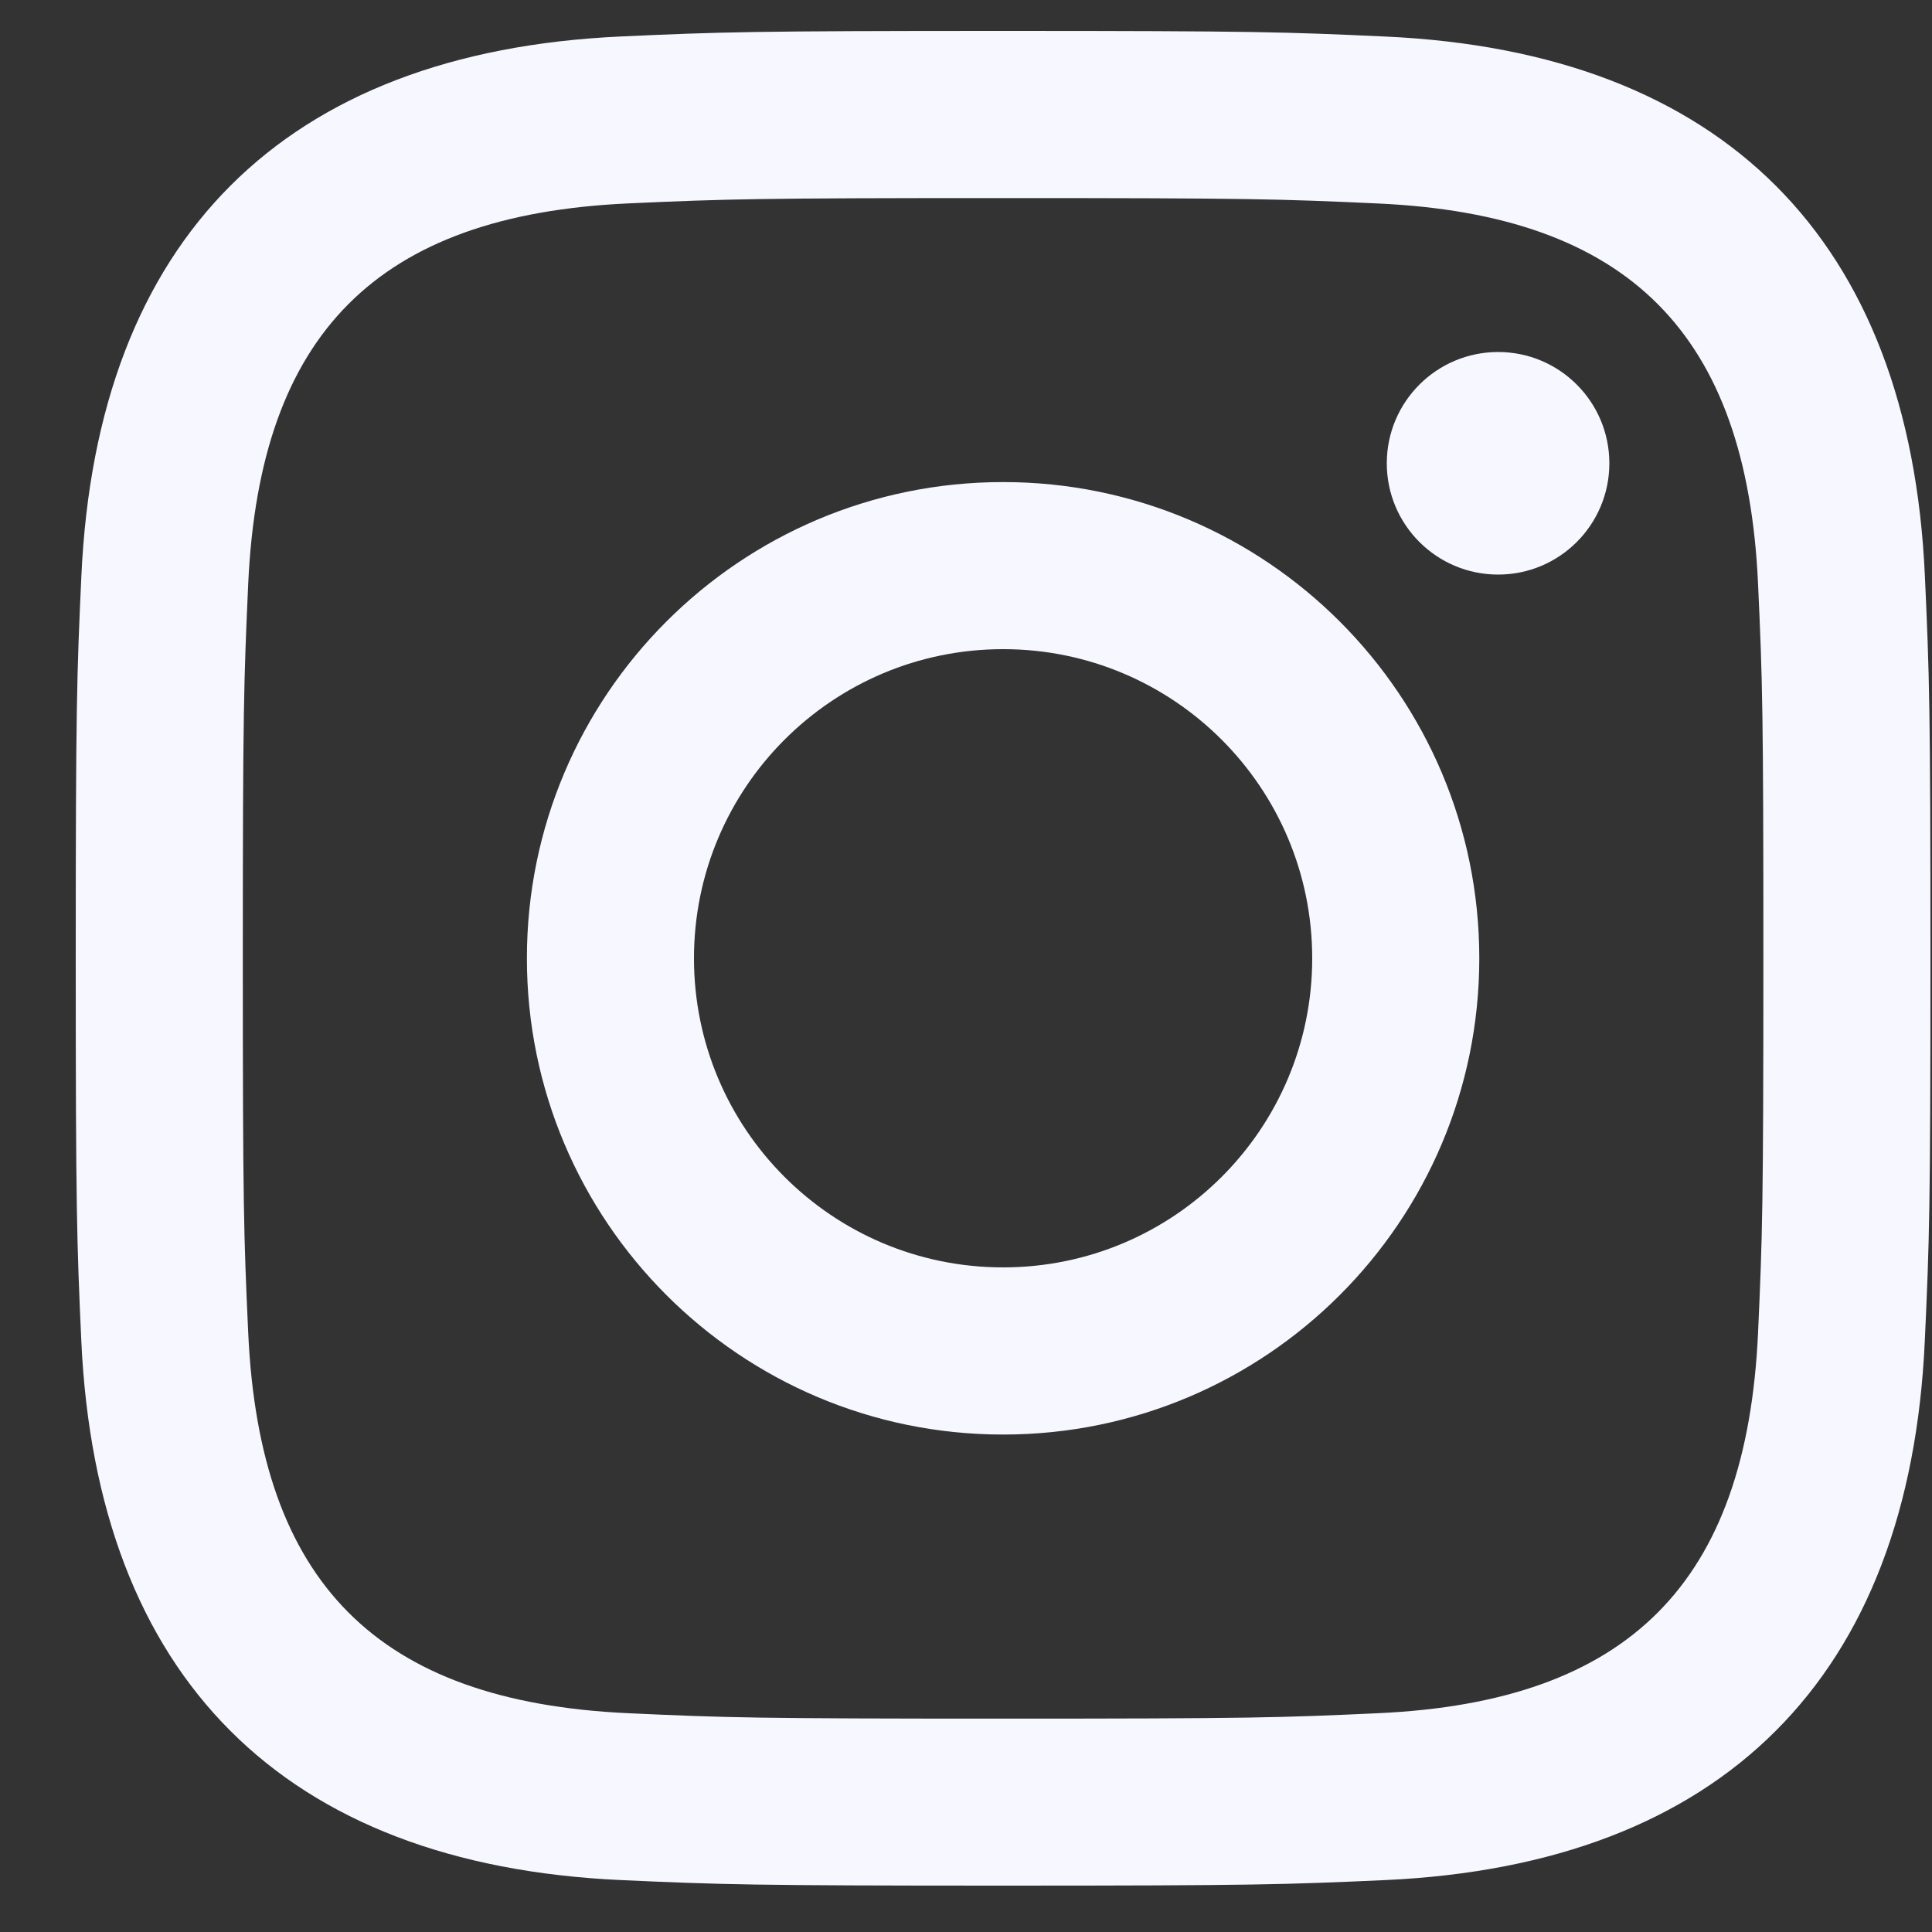 <svg width="25" height="25" viewBox="0 0 25 25" fill="none" xmlns="http://www.w3.org/2000/svg">
<rect x="0" y="0" width="25" height="25" fill="#333333" stroke="none"/>
<path d="M12.98 2.563C16.184 2.563 16.564 2.575 17.83 2.633C21.082 2.781 22.601 4.324 22.749 7.552C22.807 8.817 22.818 9.197 22.818 12.401C22.818 15.606 22.806 15.985 22.749 17.25C22.6 20.475 21.085 22.021 17.83 22.169C16.564 22.227 16.186 22.239 12.98 22.239C9.776 22.239 9.396 22.227 8.131 22.169C4.871 22.02 3.36 20.47 3.212 17.249C3.154 15.984 3.142 15.605 3.142 12.4C3.142 9.196 3.155 8.817 3.212 7.551C3.361 4.324 4.876 2.78 8.131 2.632C9.397 2.575 9.776 2.563 12.98 2.563ZM12.98 0.4C9.721 0.4 9.313 0.414 8.033 0.472C3.675 0.672 1.253 3.09 1.053 7.452C0.994 8.733 0.98 9.141 0.98 12.4C0.98 15.659 0.994 16.068 1.052 17.348C1.252 21.706 3.67 24.128 8.032 24.328C9.313 24.386 9.721 24.4 12.98 24.4C16.239 24.4 16.648 24.386 17.928 24.328C22.282 24.128 24.71 21.71 24.907 17.348C24.966 16.068 24.98 15.659 24.98 12.4C24.98 9.141 24.966 8.733 24.908 7.453C24.712 3.099 22.291 0.673 17.929 0.473C16.648 0.414 16.239 0.4 12.98 0.4ZM12.98 6.238C9.577 6.238 6.818 8.997 6.818 12.4C6.818 15.803 9.577 18.563 12.98 18.563C16.383 18.563 19.142 15.804 19.142 12.4C19.142 8.997 16.383 6.238 12.98 6.238ZM12.98 16.4C10.771 16.4 8.98 14.61 8.98 12.4C8.98 10.191 10.771 8.4 12.98 8.4C15.189 8.4 16.98 10.191 16.98 12.4C16.98 14.61 15.189 16.4 12.98 16.4ZM19.386 4.555C18.59 4.555 17.945 5.2 17.945 5.995C17.945 6.79 18.59 7.435 19.386 7.435C20.181 7.435 20.825 6.79 20.825 5.995C20.825 5.2 20.181 4.555 19.386 4.555Z" fill="#F7F7FF"/>
</svg>
